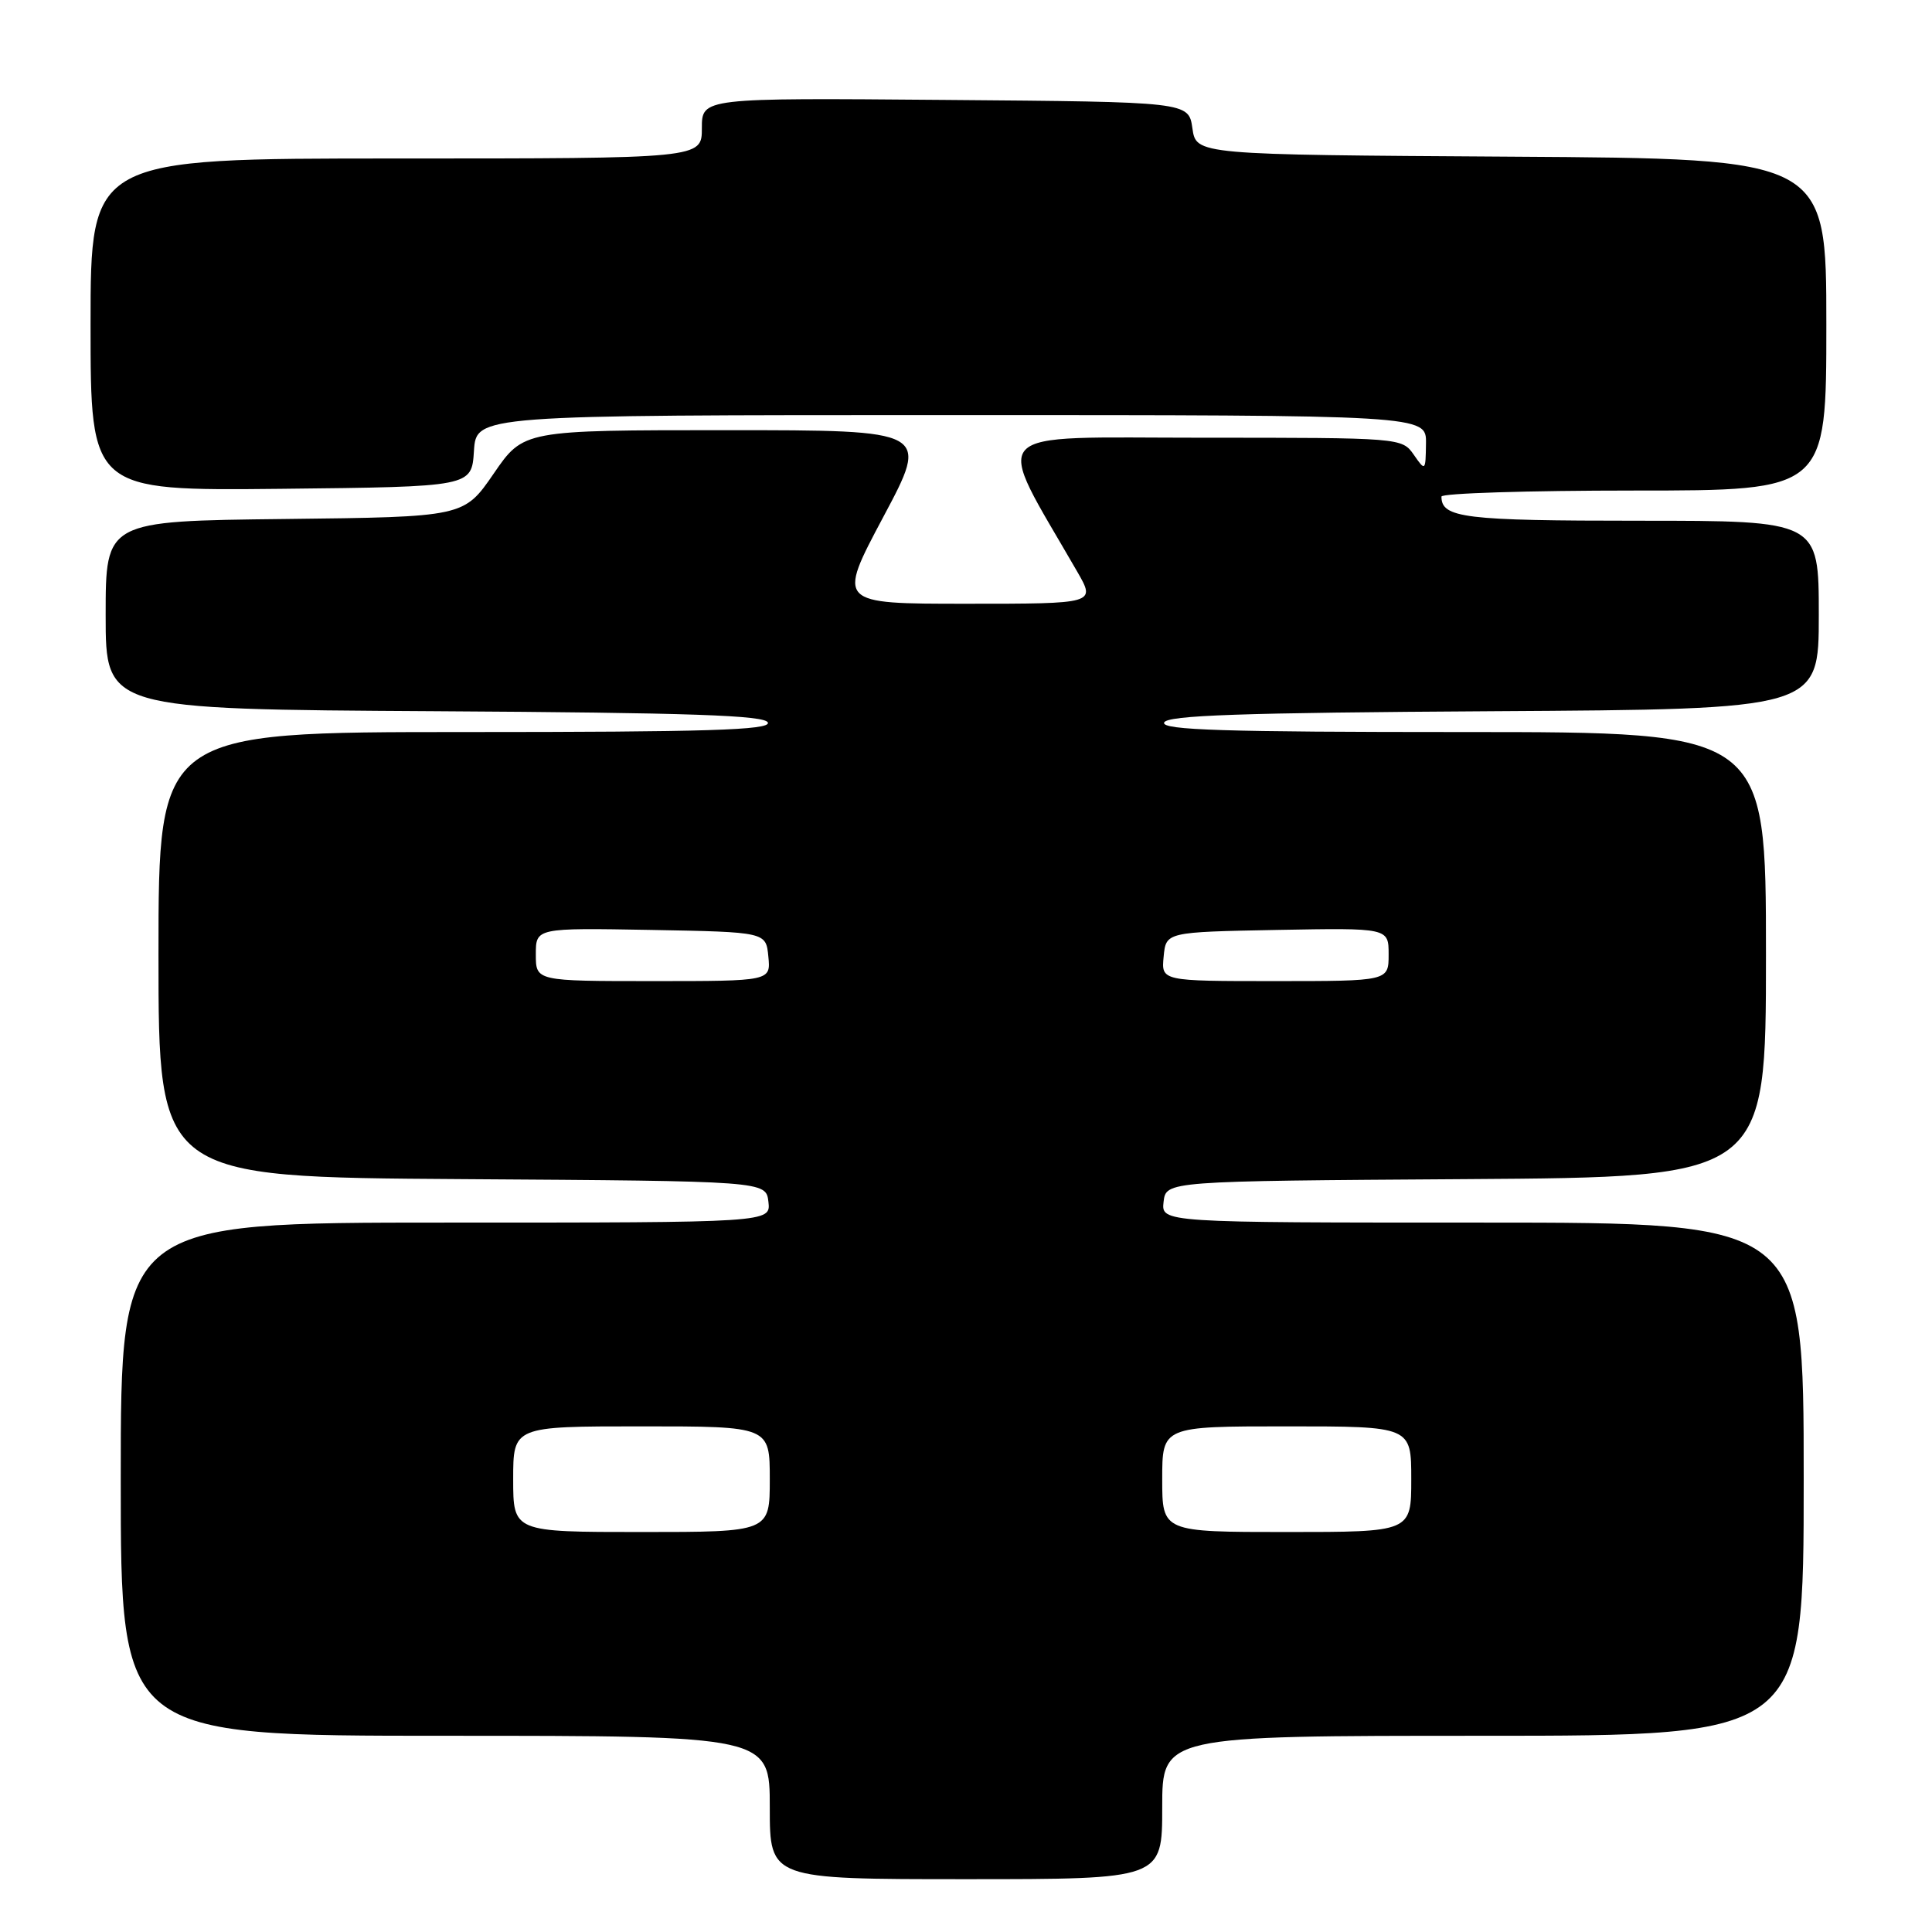 <?xml version="1.0" encoding="UTF-8" standalone="no"?>
<!DOCTYPE svg PUBLIC "-//W3C//DTD SVG 1.1//EN" "http://www.w3.org/Graphics/SVG/1.1/DTD/svg11.dtd" >
<svg xmlns="http://www.w3.org/2000/svg" xmlns:xlink="http://www.w3.org/1999/xlink" version="1.1" viewBox="0 0 256 256">
 <g >
 <path fill="currentColor"
d=" M 154.00 239.50 C 154.00 230.00 154.00 230.00 196.50 230.00 C 239.00 230.00 239.00 230.00 239.00 196.00 C 239.00 162.00 239.00 162.00 196.43 162.00 C 153.87 162.00 153.87 162.00 154.18 159.25 C 154.50 156.50 154.50 156.50 194.25 156.24 C 234.00 155.98 234.00 155.98 234.00 126.49 C 234.00 97.00 234.00 97.00 193.92 97.00 C 162.29 97.00 153.92 96.74 154.25 95.75 C 154.57 94.78 164.38 94.44 197.83 94.24 C 241.00 93.98 241.00 93.98 241.00 81.49 C 241.00 69.00 241.00 69.00 217.20 69.00 C 193.99 69.00 191.00 68.63 191.00 65.80 C 191.00 65.36 202.47 65.00 216.50 65.00 C 242.00 65.00 242.00 65.00 242.00 43.01 C 242.00 21.02 242.00 21.02 200.25 20.76 C 158.50 20.50 158.50 20.50 158.00 17.00 C 157.50 13.50 157.50 13.50 125.25 13.24 C 93.00 12.97 93.00 12.97 93.00 16.99 C 93.00 21.00 93.00 21.00 52.50 21.00 C 12.00 21.00 12.00 21.00 12.00 43.02 C 12.00 65.03 12.00 65.03 37.25 64.77 C 62.50 64.50 62.50 64.50 62.80 59.75 C 63.11 55.00 63.11 55.00 126.05 55.00 C 189.00 55.00 189.00 55.00 188.95 58.75 C 188.90 62.45 188.87 62.47 187.33 60.25 C 185.77 58.01 185.60 58.00 159.29 58.00 C 130.04 58.00 131.57 56.36 142.74 75.75 C 145.19 80.00 145.19 80.00 128.05 80.00 C 110.92 80.00 110.92 80.00 117.04 68.50 C 123.17 57.00 123.17 57.00 96.27 57.00 C 69.37 57.00 69.37 57.00 65.42 62.75 C 61.47 68.50 61.47 68.50 37.73 68.77 C 14.00 69.04 14.00 69.04 14.00 81.51 C 14.00 93.98 14.00 93.98 57.67 94.24 C 91.52 94.44 101.43 94.78 101.75 95.75 C 102.08 96.74 93.61 97.00 61.58 97.00 C 21.00 97.00 21.00 97.00 21.00 126.49 C 21.00 155.98 21.00 155.98 61.25 156.24 C 101.50 156.50 101.50 156.50 101.82 159.25 C 102.13 162.00 102.13 162.00 59.07 162.00 C 16.00 162.00 16.00 162.00 16.00 196.00 C 16.00 230.00 16.00 230.00 59.00 230.00 C 102.00 230.00 102.00 230.00 102.00 239.50 C 102.00 249.00 102.00 249.00 128.00 249.00 C 154.00 249.00 154.00 249.00 154.00 239.50 Z  M 68.00 196.00 C 68.00 189.00 68.00 189.00 85.00 189.00 C 102.00 189.00 102.00 189.00 102.00 196.00 C 102.00 203.00 102.00 203.00 85.00 203.00 C 68.00 203.00 68.00 203.00 68.00 196.00 Z  M 154.00 196.00 C 154.00 189.00 154.00 189.00 170.50 189.00 C 187.00 189.00 187.00 189.00 187.00 196.00 C 187.00 203.00 187.00 203.00 170.50 203.00 C 154.00 203.00 154.00 203.00 154.00 196.00 Z  M 71.00 126.47 C 71.00 122.95 71.00 122.95 86.25 123.22 C 101.50 123.50 101.50 123.50 101.81 126.75 C 102.13 130.00 102.13 130.00 86.56 130.00 C 71.00 130.00 71.00 130.00 71.00 126.47 Z  M 154.19 126.75 C 154.50 123.50 154.50 123.50 169.25 123.22 C 184.00 122.95 184.00 122.95 184.00 126.47 C 184.00 130.00 184.00 130.00 168.94 130.00 C 153.87 130.00 153.87 130.00 154.19 126.75 Z "/>
</g>
</svg>